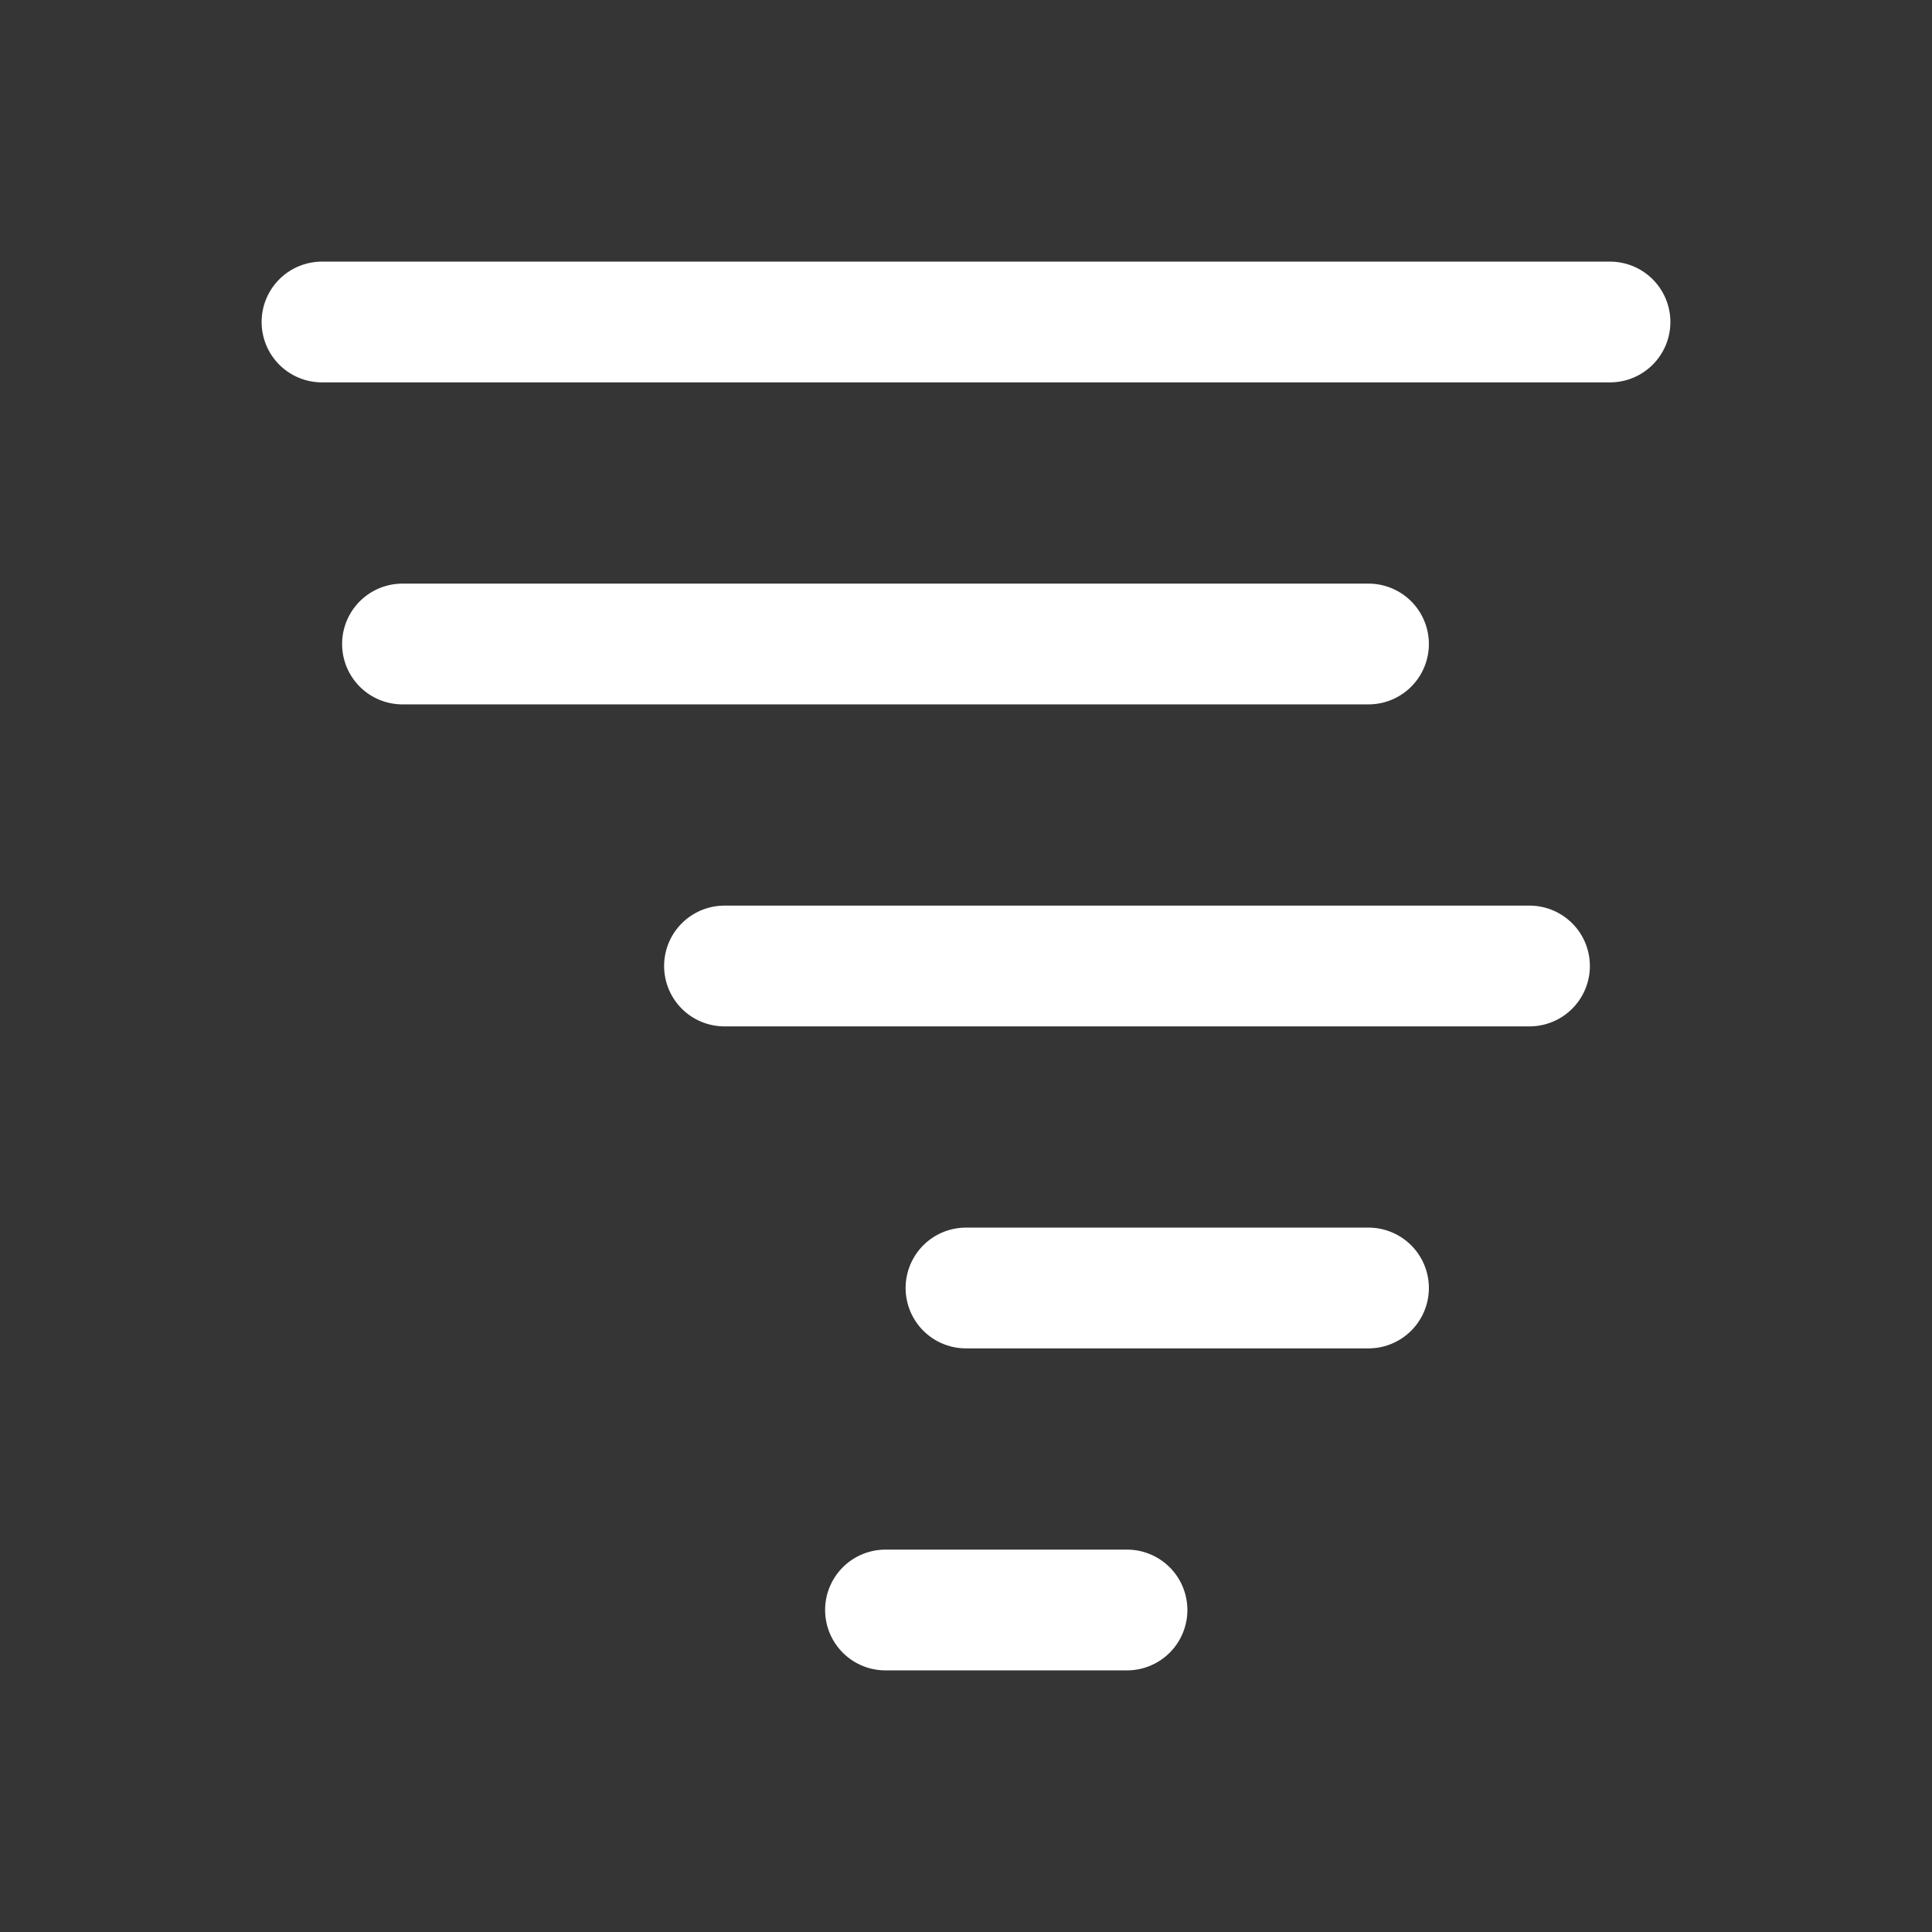 <svg xmlns="http://www.w3.org/2000/svg" width="24" height="24" fill="none"><rect width="100%" height="100%" fill="#333333" stroke="none"/><path fill="#fff" fill-opacity=".01" d="M24 0v24H0V0z"/><path fill="#FFFFFF" d="M4 3.25a.75.75 0 0 0 0 1.5zm16 1.5a.75.75 0 0 0 0-1.5zM5 7.25a.75.75 0 0 0 0 1.5zm12 1.5a.75.75 0 0 0 0-1.5zm-8 2.5a.75.75 0 0 0 0 1.5zm10 1.5a.75.75 0 0 0 0-1.5zm-7 2.5a.75.75 0 0 0 0 1.5zm5 1.5a.75.75 0 0 0 0-1.5zm-6 2.5a.75.75 0 0 0 0 1.5zm3 1.5a.75.75 0 0 0 0-1.5zm-10-16h16v-1.5H4zm1 4h12v-1.5H5zm4 4h10v-1.5H9zm3 4h5v-1.5h-5zm-1 4h3v-1.5h-3z"/></svg>